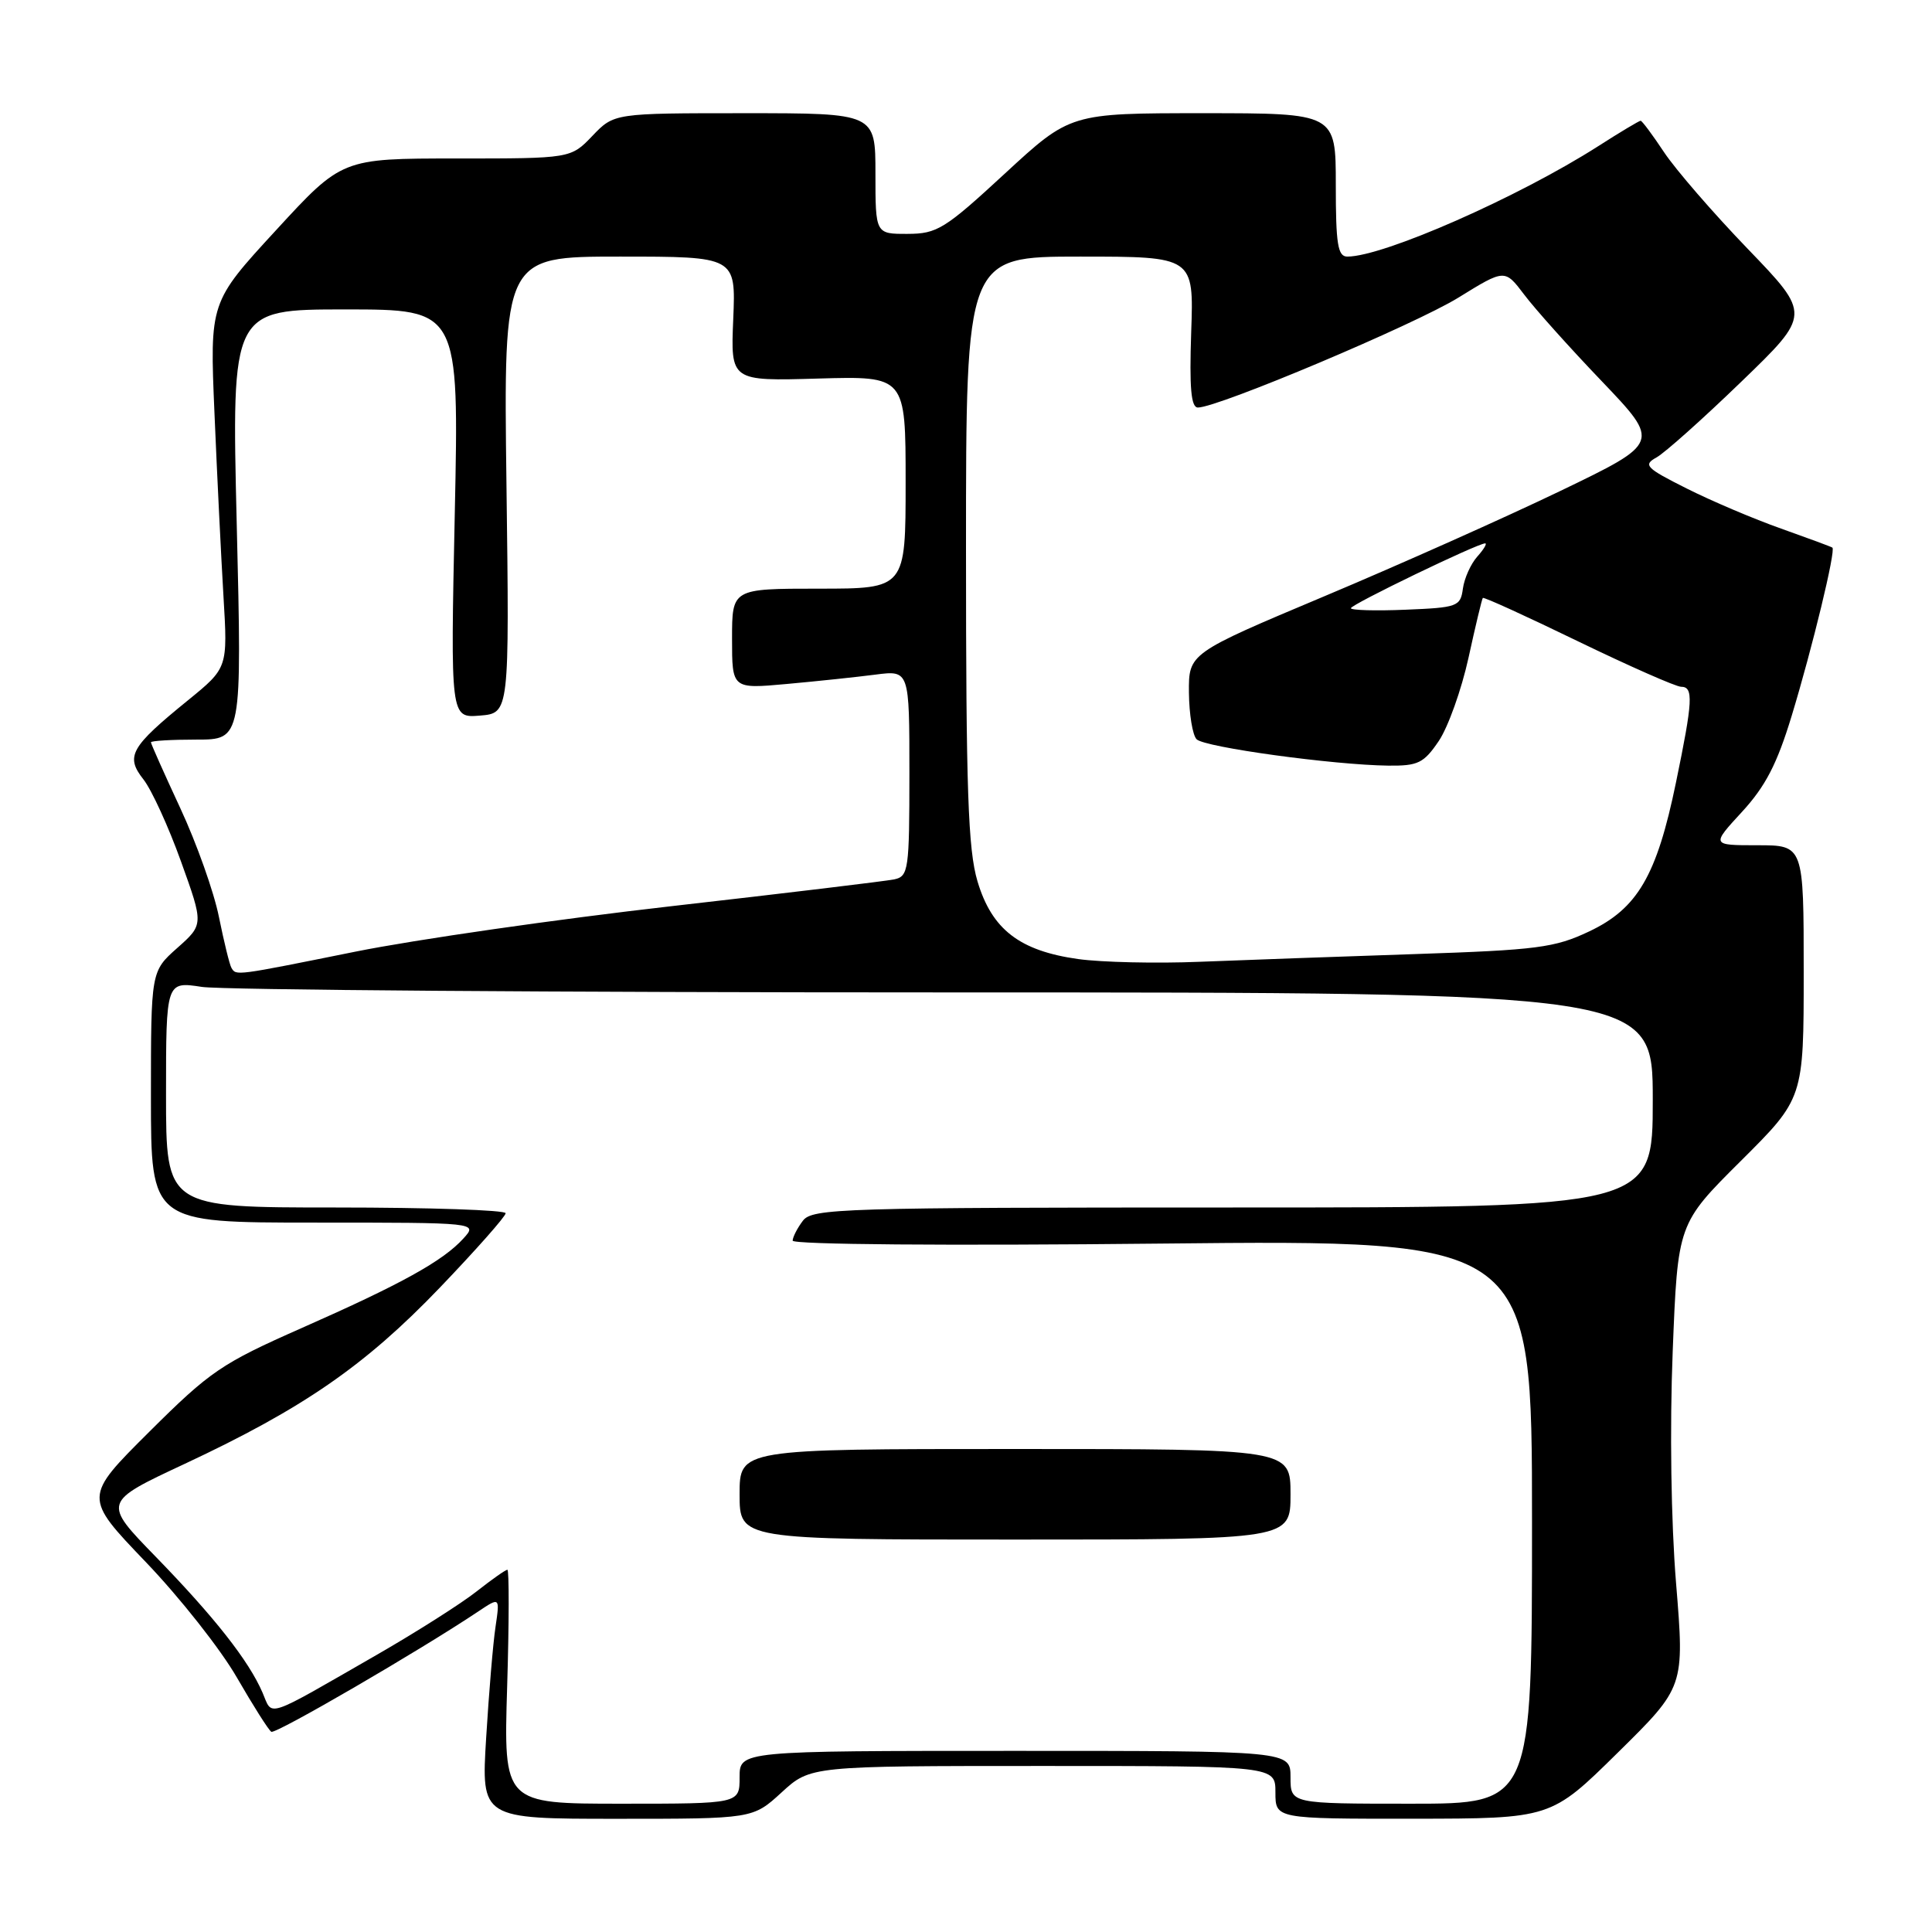 <?xml version="1.0" encoding="UTF-8" standalone="no"?>
<!DOCTYPE svg PUBLIC "-//W3C//DTD SVG 1.1//EN" "http://www.w3.org/Graphics/SVG/1.1/DTD/svg11.dtd" >
<svg xmlns="http://www.w3.org/2000/svg" xmlns:xlink="http://www.w3.org/1999/xlink" version="1.1" viewBox="0 0 256 256">
 <g >
 <path fill="currentColor"
d=" M 103.57 237.50 C 107.39 234.00 107.39 234.00 138.20 234.00 C 169.00 234.00 169.00 234.00 169.00 237.50 C 169.00 241.00 169.00 241.00 187.25 240.99 C 205.50 240.97 205.50 240.97 214.35 232.25 C 223.21 223.52 223.21 223.52 222.09 209.81 C 221.42 201.65 221.24 189.22 221.64 179.12 C 222.31 162.15 222.31 162.15 230.65 153.85 C 239.00 145.54 239.00 145.54 239.00 128.77 C 239.00 112.00 239.00 112.00 232.87 112.00 C 226.75 112.00 226.75 112.00 230.81 107.59 C 233.93 104.20 235.47 101.23 237.41 94.84 C 240.17 85.76 243.28 72.89 242.80 72.56 C 242.63 72.44 239.57 71.31 236.00 70.04 C 232.43 68.78 226.80 66.39 223.50 64.73 C 218.06 62.00 217.69 61.61 219.50 60.61 C 220.60 60.00 225.65 55.49 230.73 50.58 C 239.96 41.67 239.96 41.67 231.60 32.99 C 227.00 28.22 222.00 22.44 220.49 20.16 C 218.97 17.87 217.58 16.00 217.39 16.00 C 217.20 16.00 214.67 17.51 211.77 19.37 C 201.17 26.14 183.31 34.00 178.53 34.00 C 177.26 34.00 177.00 32.36 177.00 24.50 C 177.00 15.00 177.00 15.00 159.41 15.00 C 141.82 15.00 141.82 15.00 133.16 22.99 C 125.18 30.36 124.17 30.98 120.25 30.99 C 116.00 31.00 116.00 31.00 116.00 23.00 C 116.00 15.00 116.00 15.00 98.69 15.00 C 81.37 15.00 81.37 15.00 78.50 18.00 C 75.63 21.00 75.63 21.00 60.47 21.00 C 45.31 21.00 45.31 21.00 36.55 30.53 C 27.79 40.05 27.79 40.05 28.42 54.78 C 28.76 62.87 29.30 73.78 29.61 79.00 C 30.18 88.50 30.18 88.50 24.91 92.79 C 17.27 99.00 16.59 100.21 19.01 103.28 C 20.09 104.66 22.33 109.54 23.98 114.14 C 26.99 122.50 26.99 122.50 23.49 125.61 C 20.00 128.71 20.00 128.71 20.00 145.36 C 20.00 162.00 20.00 162.00 41.65 162.00 C 63.31 162.00 63.31 162.00 61.41 164.10 C 58.71 167.08 53.21 170.13 40.00 175.96 C 29.36 180.66 27.85 181.69 19.79 189.71 C 11.08 198.38 11.08 198.38 19.29 206.95 C 23.81 211.66 29.26 218.57 31.40 222.30 C 33.55 226.02 35.59 229.25 35.95 229.47 C 36.51 229.82 55.61 218.72 63.37 213.53 C 66.24 211.61 66.24 211.61 65.66 215.56 C 65.33 217.73 64.78 224.34 64.42 230.25 C 63.76 241.00 63.76 241.00 81.75 241.00 C 99.75 241.00 99.75 241.00 103.57 237.50 Z  M 67.20 223.50 C 67.46 214.97 67.47 208.00 67.23 208.00 C 66.99 208.00 65.15 209.30 63.14 210.88 C 61.14 212.46 55.23 216.22 50.00 219.23 C 34.88 227.92 36.17 227.49 34.79 224.29 C 32.97 220.06 28.41 214.27 20.64 206.28 C 13.60 199.05 13.60 199.05 24.47 193.97 C 40.15 186.63 48.35 180.97 58.25 170.65 C 63.06 165.63 67.00 161.18 67.00 160.76 C 67.00 160.34 56.88 160.00 44.50 160.00 C 22.00 160.00 22.00 160.00 22.00 145.02 C 22.00 130.04 22.00 130.04 26.75 130.77 C 29.36 131.17 73.69 131.50 125.25 131.50 C 219.00 131.50 219.00 131.50 219.00 145.75 C 219.00 160.00 219.00 160.00 163.36 160.00 C 111.54 160.00 107.63 160.12 106.39 161.75 C 105.66 162.71 105.05 163.90 105.03 164.39 C 105.01 164.91 125.49 165.08 154.00 164.78 C 203.00 164.28 203.00 164.28 203.00 201.64 C 203.00 239.00 203.00 239.00 187.00 239.00 C 171.00 239.00 171.00 239.00 171.00 235.50 C 171.00 232.00 171.00 232.00 134.50 232.00 C 98.00 232.00 98.00 232.00 98.00 235.50 C 98.00 239.00 98.00 239.00 82.37 239.00 C 66.73 239.00 66.73 239.00 67.20 223.50 Z  M 171.00 198.00 C 171.00 192.00 171.00 192.00 134.50 192.00 C 98.00 192.00 98.00 192.00 98.00 198.00 C 98.00 204.00 98.00 204.00 134.50 204.00 C 171.00 204.00 171.00 204.00 171.00 198.00 Z  M 30.67 128.25 C 30.42 127.84 29.68 124.80 29.01 121.50 C 28.35 118.20 26.05 111.73 23.90 107.11 C 21.76 102.50 20.00 98.56 20.00 98.36 C 20.00 98.16 22.71 98.00 26.03 98.00 C 32.06 98.00 32.06 98.00 31.37 69.50 C 30.68 41.00 30.68 41.00 45.76 41.00 C 60.83 41.00 60.83 41.00 60.26 68.07 C 59.69 95.14 59.69 95.14 63.59 94.82 C 67.50 94.50 67.50 94.50 67.11 64.25 C 66.72 34.00 66.72 34.00 82.11 34.00 C 97.50 34.00 97.50 34.00 97.16 42.25 C 96.81 50.50 96.81 50.50 108.41 50.16 C 120.00 49.83 120.00 49.83 120.00 63.91 C 120.00 78.00 120.00 78.00 108.50 78.00 C 97.00 78.00 97.00 78.00 97.00 84.64 C 97.00 91.29 97.00 91.29 104.25 90.63 C 108.24 90.27 113.53 89.71 116.00 89.39 C 120.50 88.81 120.50 88.81 120.50 102.45 C 120.50 115.28 120.38 116.11 118.50 116.52 C 117.40 116.75 104.12 118.35 89.00 120.07 C 73.88 121.79 55.02 124.50 47.09 126.10 C 31.07 129.33 31.30 129.30 30.67 128.25 Z  M 142.86 127.08 C 135.09 125.99 131.42 123.15 129.52 116.77 C 128.27 112.56 128.00 104.68 128.00 72.82 C 128.00 34.00 128.00 34.00 143.09 34.00 C 158.19 34.00 158.19 34.00 157.84 44.00 C 157.59 51.43 157.82 54.00 158.73 54.00 C 161.41 54.00 187.45 43.01 193.24 39.44 C 199.39 35.64 199.39 35.64 201.95 39.02 C 203.35 40.89 207.99 46.07 212.26 50.53 C 220.02 58.66 220.02 58.66 206.76 65.05 C 199.47 68.56 185.40 74.84 175.50 79.00 C 157.50 86.57 157.50 86.57 157.54 91.78 C 157.57 94.64 158.02 97.42 158.56 97.96 C 159.62 99.02 176.67 101.36 183.95 101.45 C 187.90 101.49 188.65 101.13 190.65 98.18 C 191.88 96.35 193.65 91.40 194.58 87.18 C 195.50 82.96 196.36 79.38 196.48 79.23 C 196.61 79.08 202.28 81.67 209.10 84.98 C 215.92 88.28 222.06 90.99 222.75 91.00 C 224.42 91.00 224.32 92.83 222.07 103.71 C 219.53 116.03 216.98 120.40 210.55 123.43 C 206.01 125.58 203.67 125.88 187.50 126.42 C 177.60 126.75 164.78 127.21 159.00 127.44 C 153.22 127.68 145.96 127.51 142.86 127.08 Z  M 179.00 80.59 C 179.00 80.10 195.78 72.00 196.79 72.00 C 197.08 72.00 196.61 72.79 195.75 73.75 C 194.89 74.71 194.03 76.62 193.84 78.00 C 193.52 80.37 193.13 80.51 186.25 80.79 C 182.26 80.96 179.00 80.86 179.00 80.59 Z "/>
</g>
</svg>